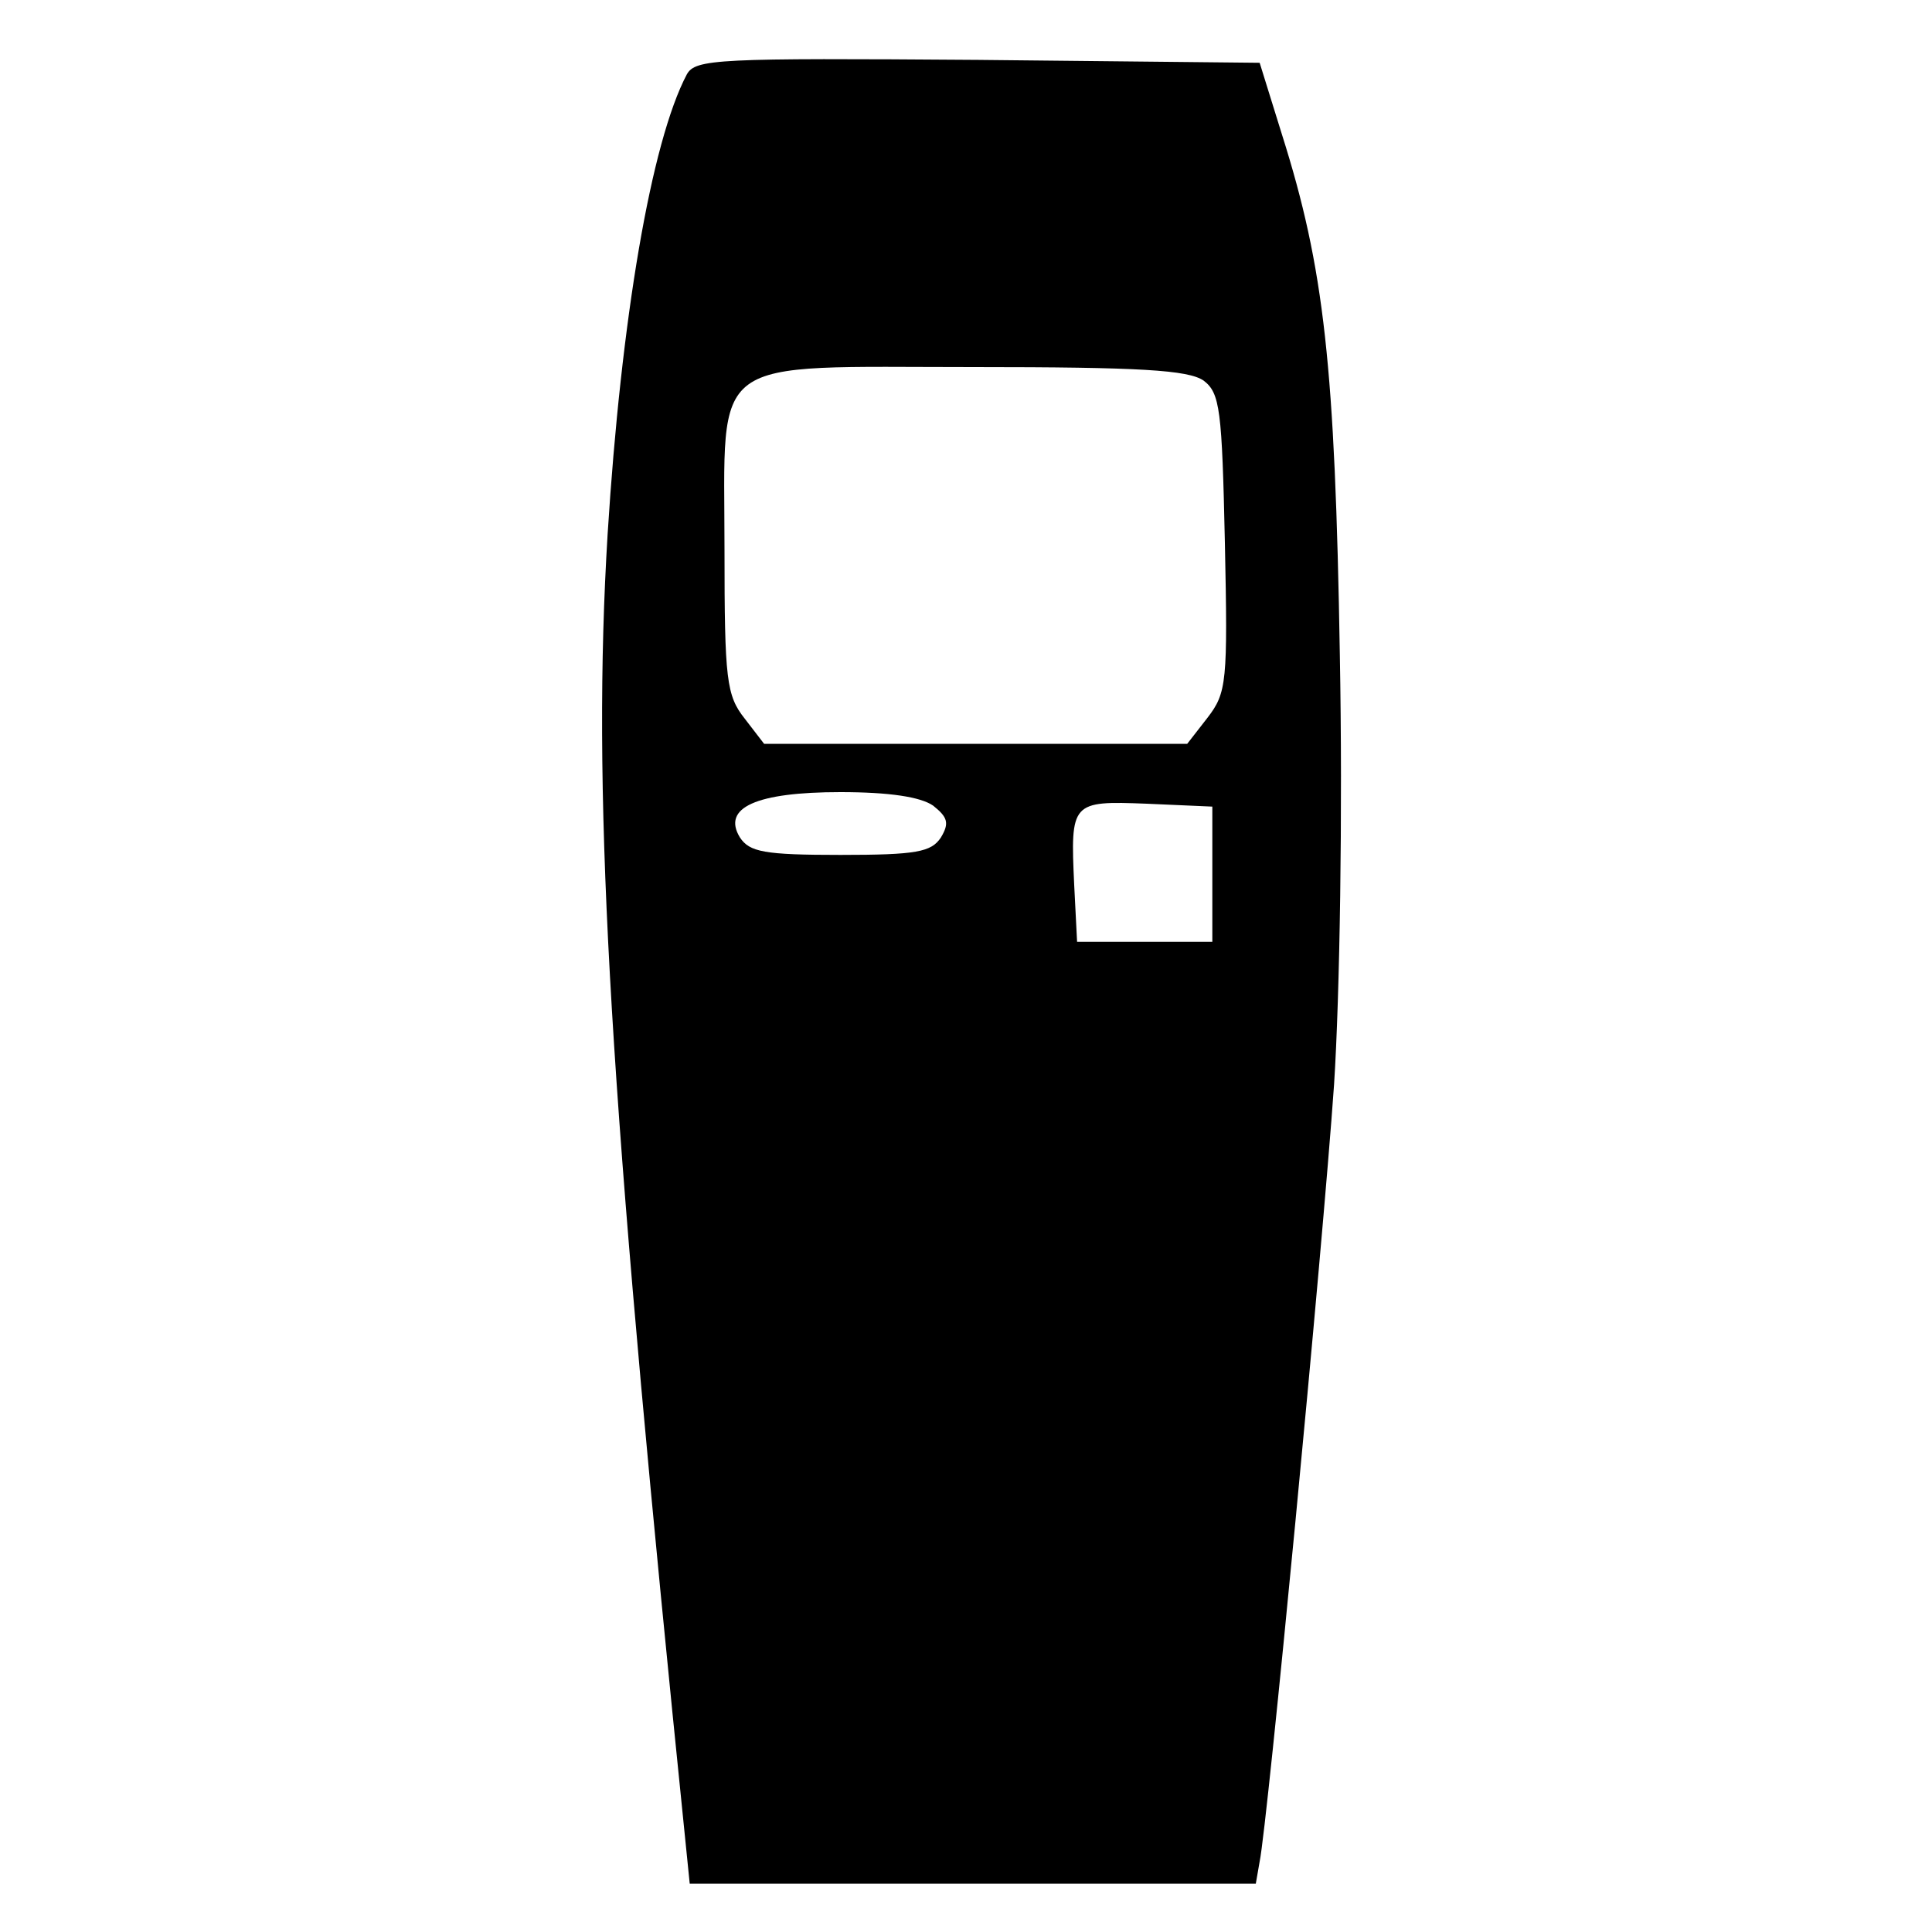 <?xml version="1.0" encoding="utf-8"?>
<!DOCTYPE svg PUBLIC "-//W3C//DTD SVG 1.1//EN" "http://www.w3.org/Graphics/SVG/1.1/DTD/svg11.dtd">
<svg version="1.1" xmlns="http://www.w3.org/2000/svg" xmlns:xlink="http://www.w3.org/1999/xlink" width="32" height="32" viewBox="0 0 32 32">
<path d="M11.376 1.232c-0.592 1.12-1.088 4.048-1.312 7.616-0.256 4.192 0 8.784 1.072 19.504l0.288 2.848h9.376l0.064-0.368c0.128-0.608 1.040-10.112 1.232-12.864 0.096-1.488 0.144-4.512 0.096-7.12-0.080-4.784-0.256-6.4-0.96-8.624l-0.368-1.184-4.656-0.048c-4.336-0.032-4.688-0.016-4.832 0.24zM19.936 6.304c0.272 0.208 0.304 0.48 0.352 2.688 0.048 2.304 0.032 2.48-0.288 2.896l-0.336 0.432h-7.008l-0.32-0.416c-0.304-0.384-0.336-0.64-0.336-2.8 0-3.264-0.32-3.024 4.128-3.024 2.752 0 3.552 0.048 3.808 0.224zM15.456 13.344c0.24 0.192 0.272 0.288 0.128 0.528-0.16 0.24-0.4 0.288-1.664 0.288s-1.504-0.048-1.664-0.288c-0.304-0.496 0.272-0.752 1.664-0.752 0.816 0 1.328 0.080 1.536 0.224zM20.080 14.48v1.12h-2.24l-0.048-0.944c-0.064-1.376-0.048-1.392 1.2-1.344l1.088 0.048v1.12z" fill="#000000"></path>
</svg>
